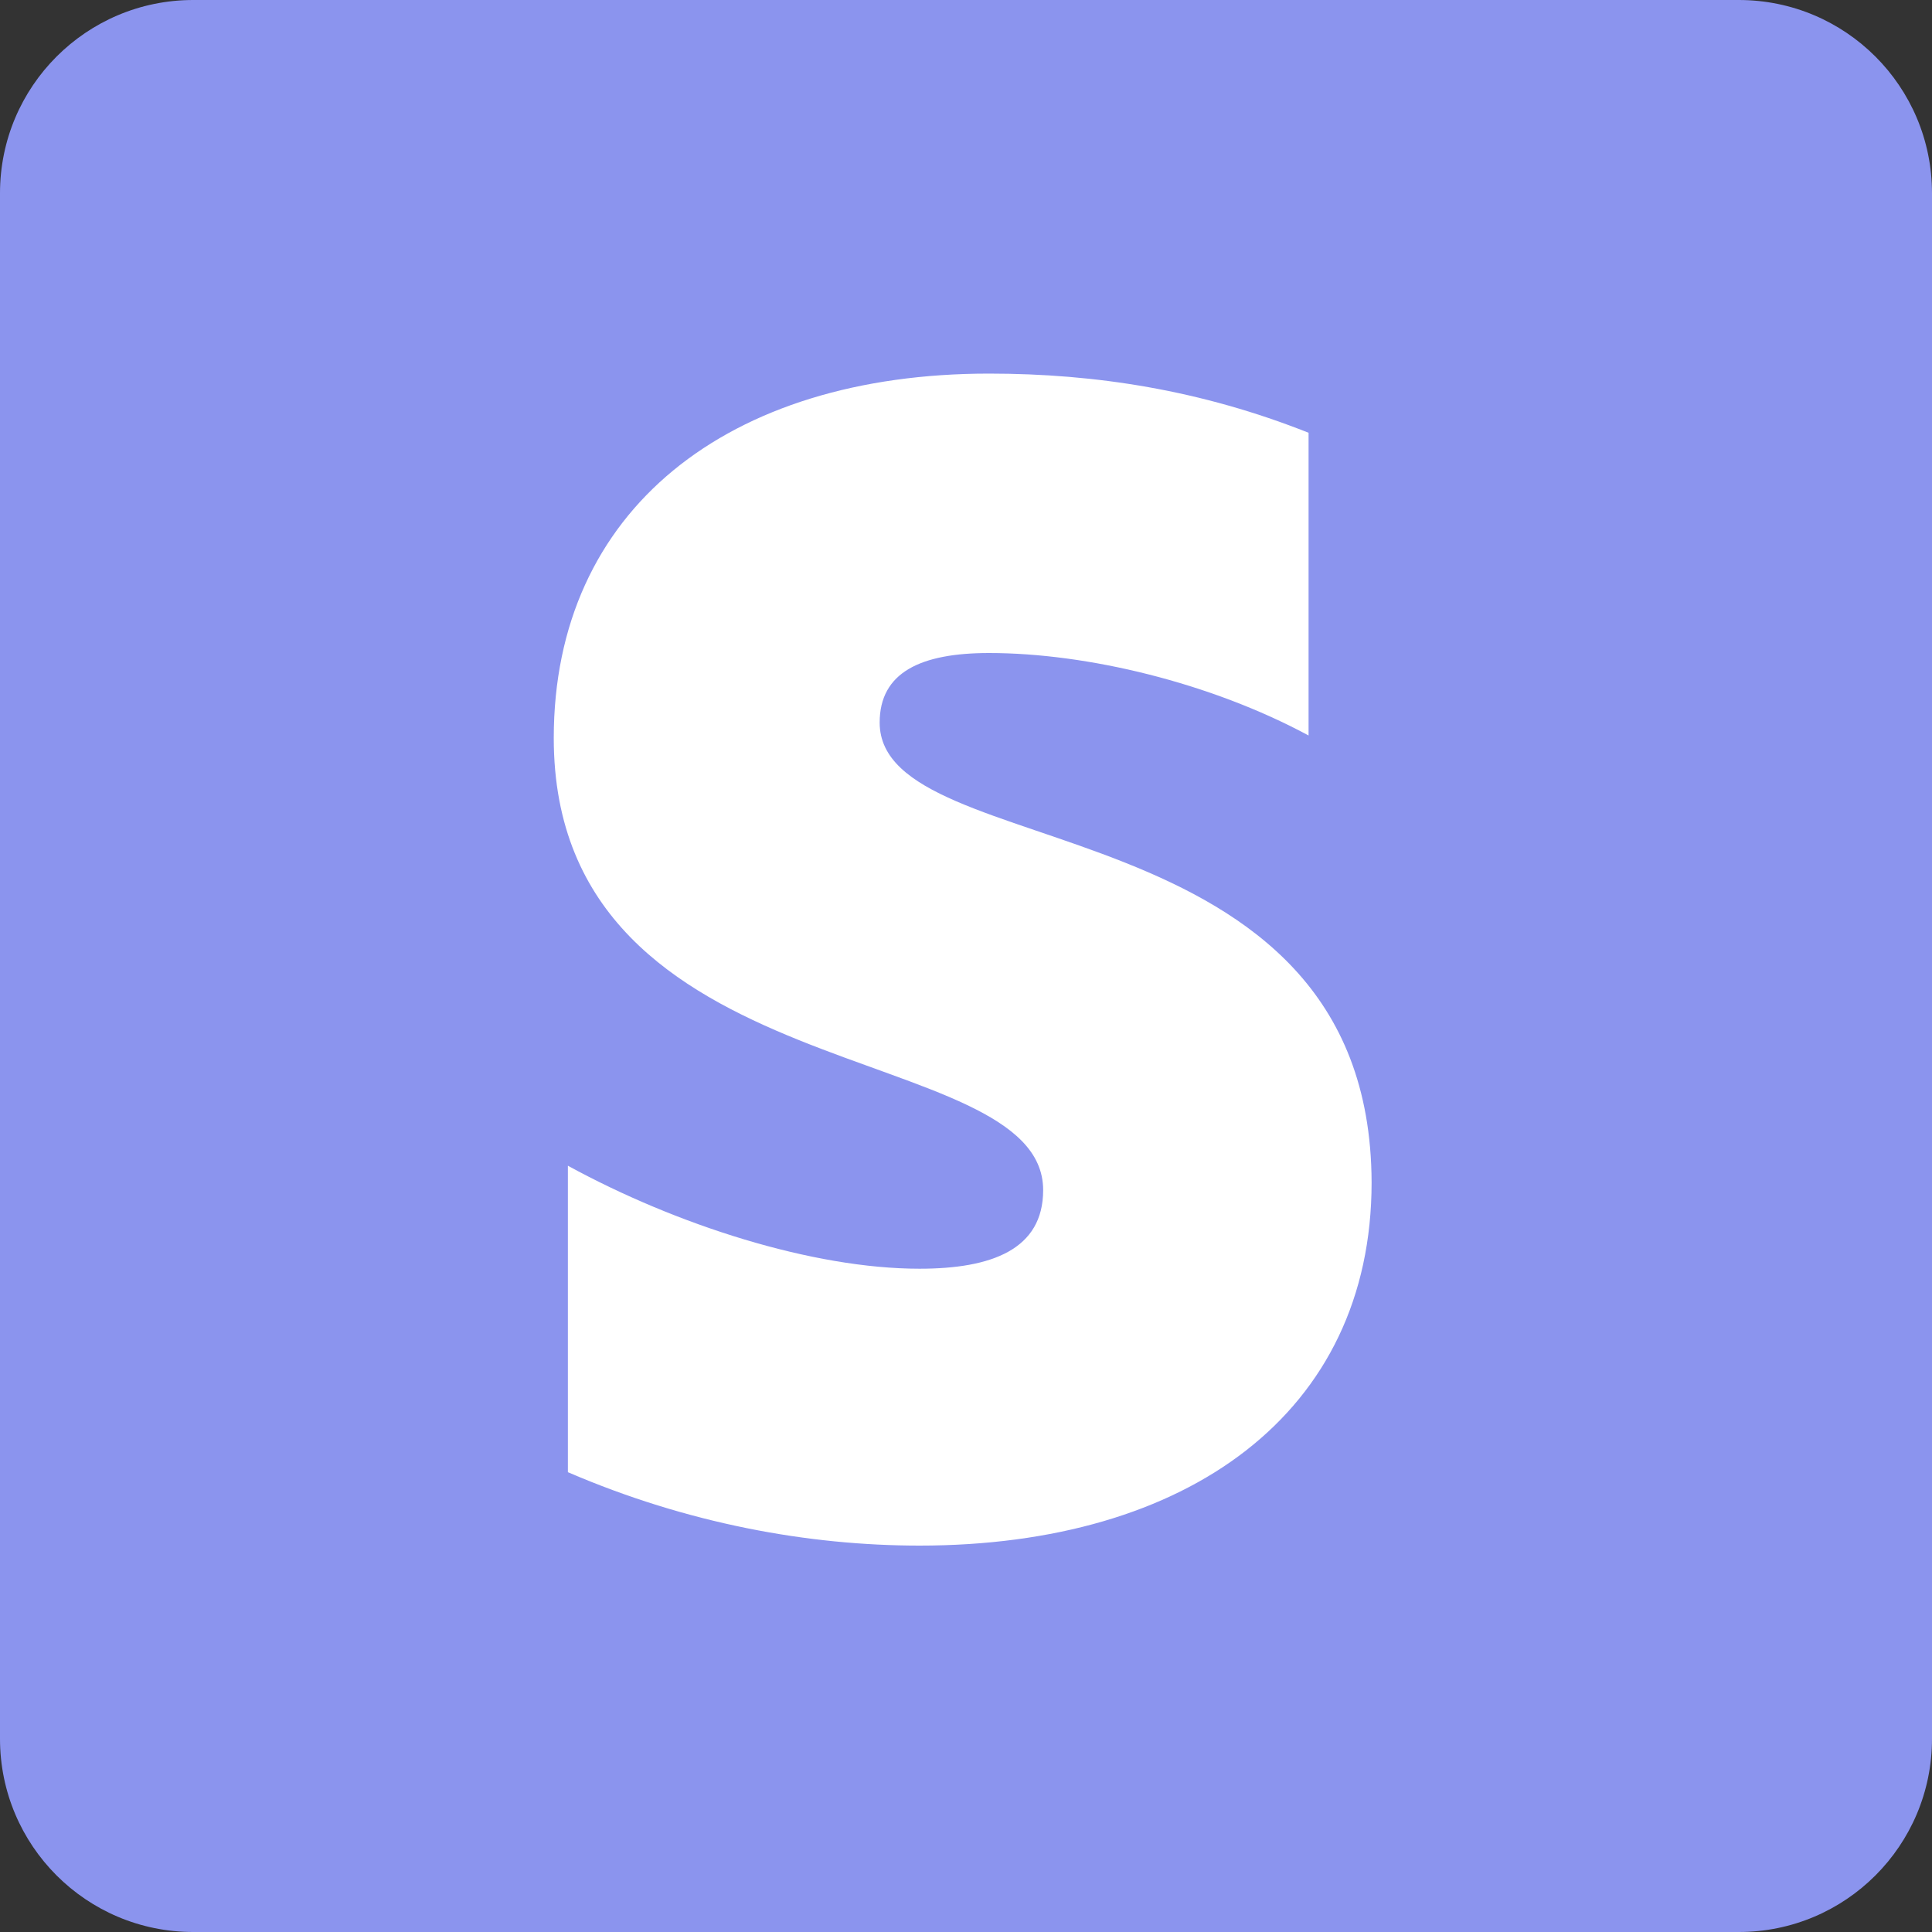 <svg width="16" height="16" viewBox="0 0 16 16" fill="none" xmlns="http://www.w3.org/2000/svg">
<rect x="0" y="0" width="16" height="16" fill="#333333" stroke="none"/>
<g id="Stripe logo" clip-path="url(#clip0_1548_70106)">
<path id="Vector" d="M14.4 0H1.6C0.716 0 0 0.716 0 1.6V14.4C0 15.284 0.716 16 1.6 16H14.4C15.284 16 16 15.284 16 14.4V1.6C16 0.716 15.284 0 14.4 0Z" fill="#8B94EE"/>
<path id="Vector_2" fill-rule="evenodd" clip-rule="evenodd" d="M7.285 5.984C7.285 5.568 7.626 5.408 8.191 5.408C9.002 5.408 10.026 5.654 10.837 6.091V3.584C9.951 3.232 9.077 3.094 8.191 3.094C6.026 3.094 4.586 4.224 4.586 6.112C4.586 9.056 8.639 8.587 8.639 9.856C8.639 10.347 8.213 10.507 7.615 10.507C6.73 10.507 5.599 10.144 4.703 9.654V12.192C5.695 12.619 6.698 12.8 7.615 12.8C9.834 12.8 11.359 11.702 11.359 9.792C11.349 6.614 7.285 7.179 7.285 5.984Z" fill="white"/>
</g>
<defs>
<clipPath id="clip0_1548_70106">
<rect width="16" height="16" fill="white"/>
</clipPath>
</defs>
</svg>
